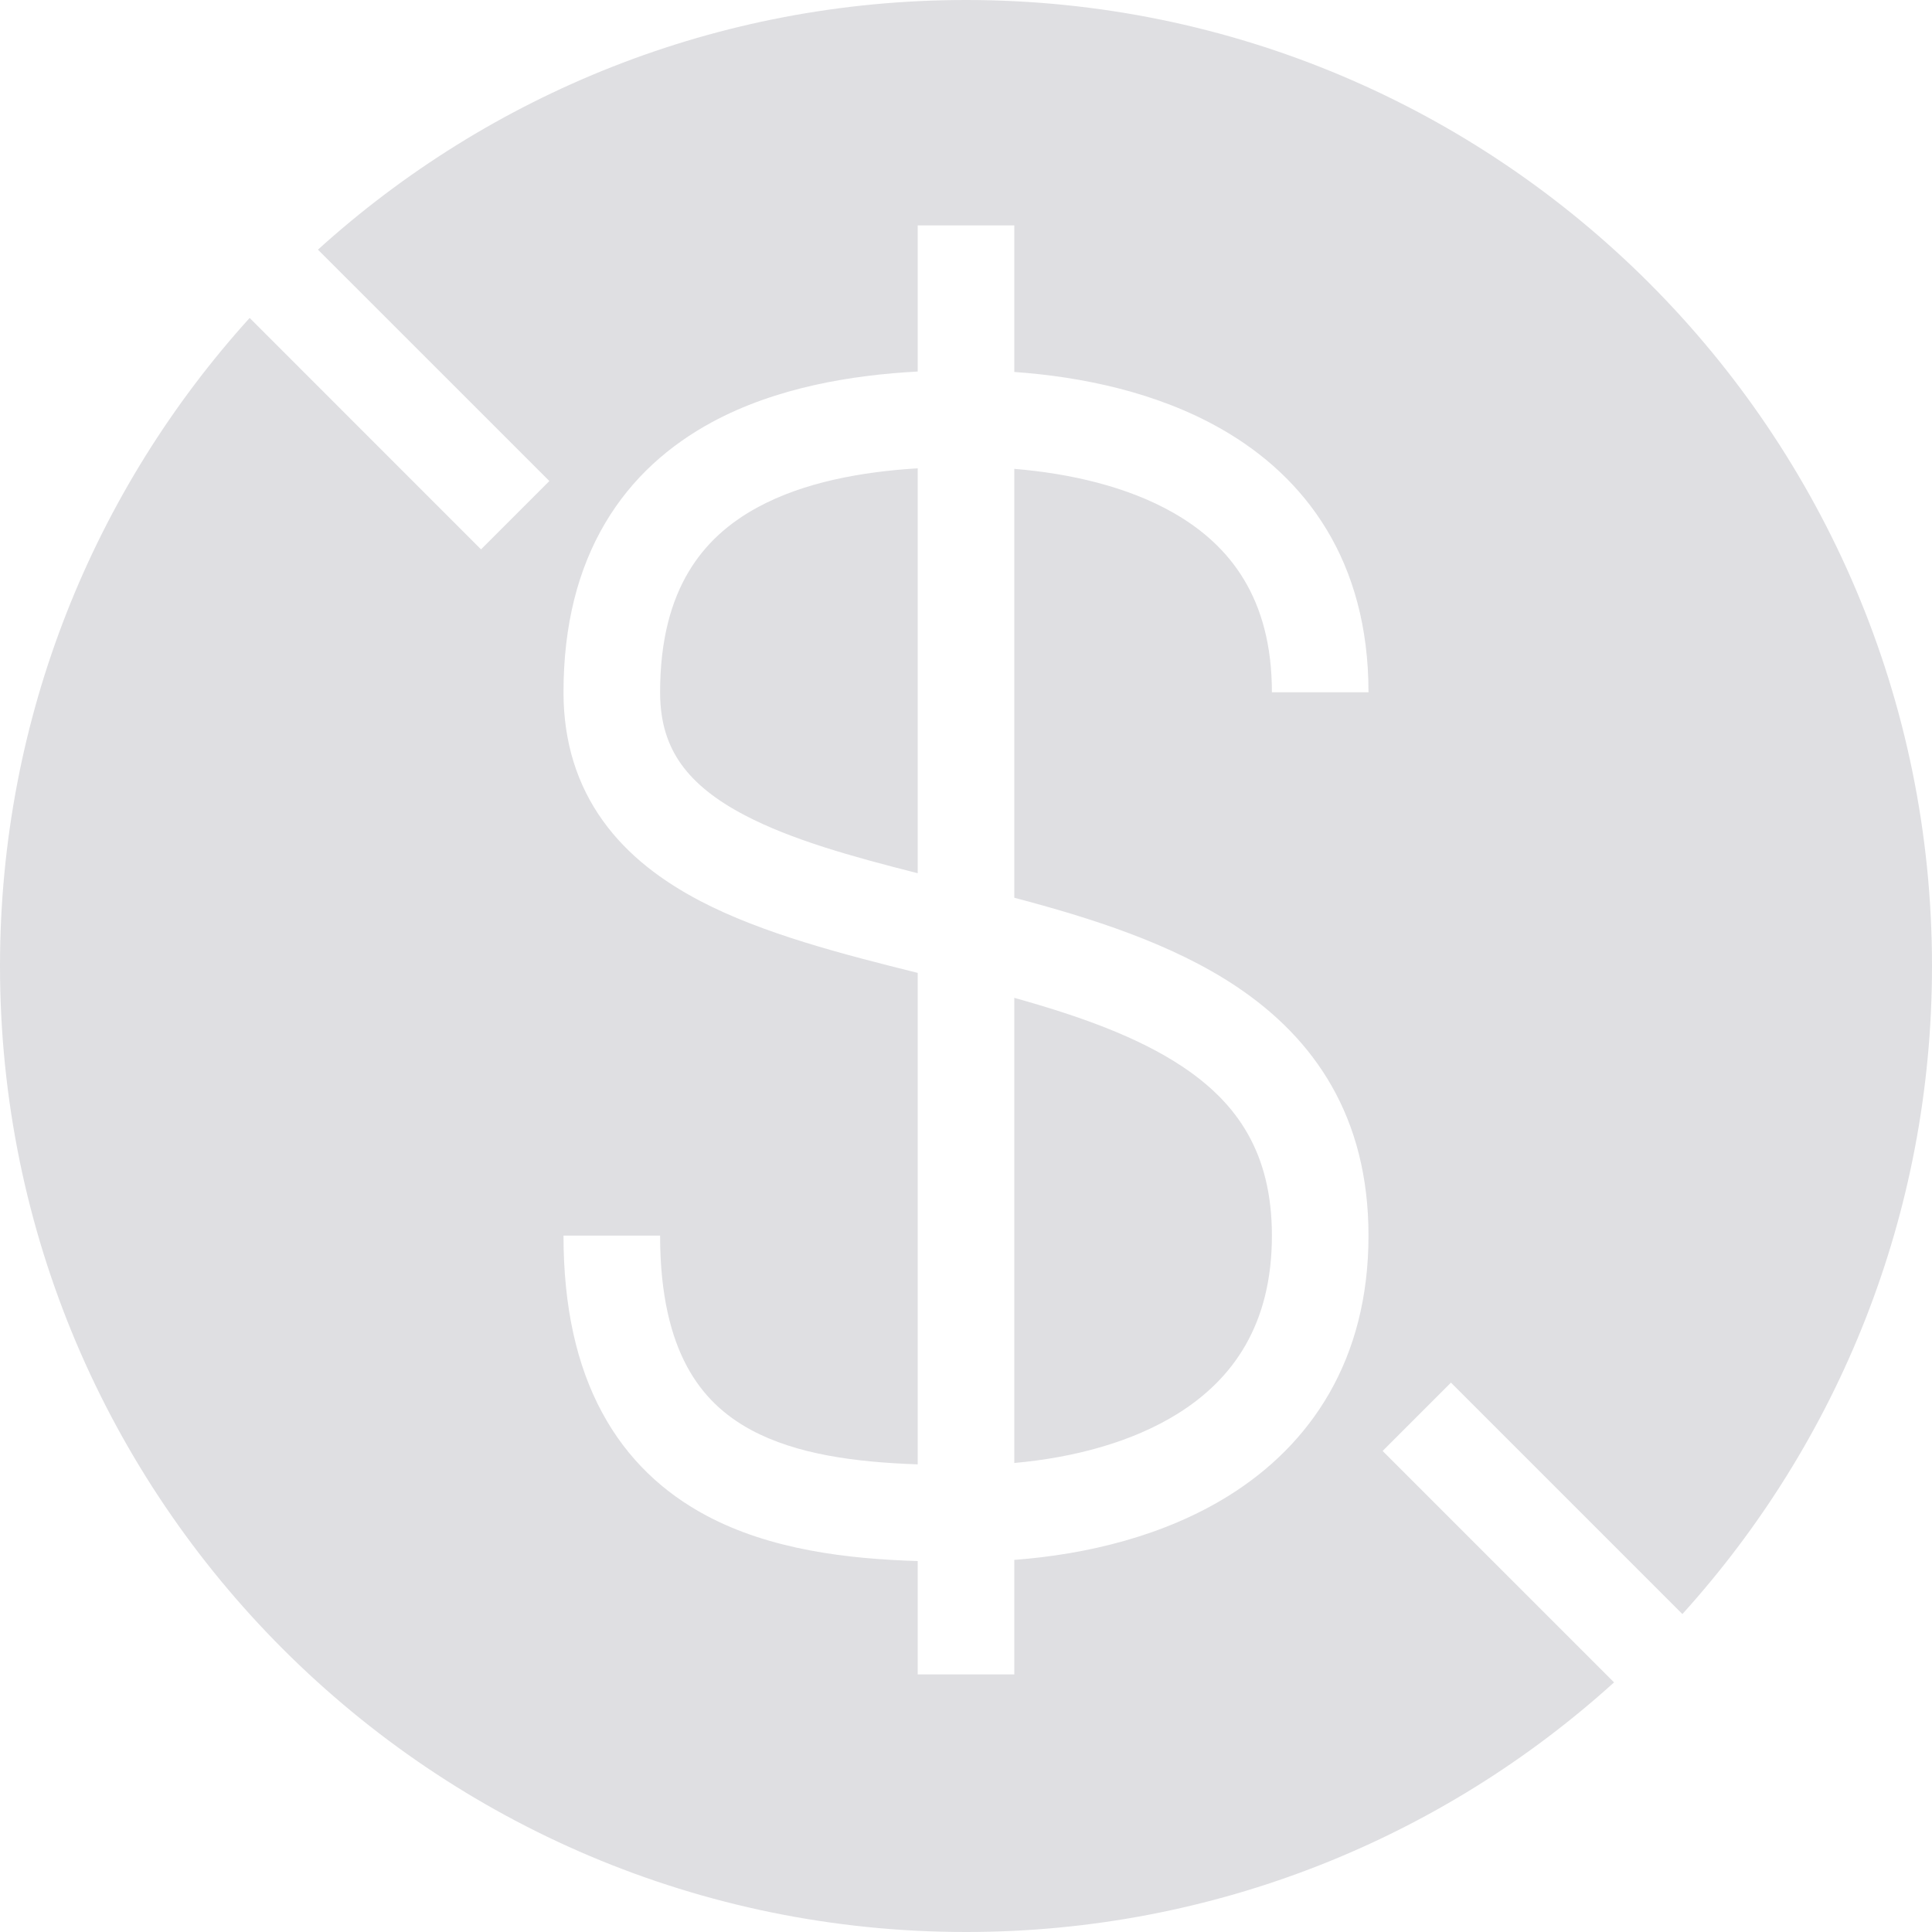 <svg
            xmlns="http://www.w3.org/2000/svg"
            width="60"
            height="60"
            viewBox="0 0 60 60"
            fill="#dfdfe2"
            aria-hidden="true"
          >
            <path
              fill-rule="evenodd"
              clip-rule="evenodd"
              d="M14.939 17.061L7.753 9.874C2.935 15.196 0 22.255 0 30C0 46.569 13.431 60 30 60C37.745 60 44.804 57.065 50.126 52.248L42.939 45.061L45.061 42.939L52.248 50.126C57.065 44.804 60 37.745 60 30C60 13.431 46.569 0 30 0C22.255 0 15.196 2.935 9.874 7.753L17.061 14.939L14.939 17.061ZM31.5 11.552V7H28.5V11.538C26.46 11.648 24.108 12.027 22.096 13.119C20.804 13.821 19.634 14.826 18.795 16.244C17.956 17.661 17.5 19.404 17.5 21.5C17.5 23.059 17.931 24.388 18.728 25.496C19.509 26.581 20.581 27.371 21.742 27.979C23.686 28.996 26.158 29.63 28.5 30.214V45.477C26.54 45.409 24.734 45.164 23.334 44.413C22.503 43.966 21.823 43.343 21.336 42.438C20.841 41.52 20.5 40.224 20.5 38.373H17.5C17.5 40.585 17.908 42.4 18.695 43.86C19.489 45.336 20.621 46.361 21.915 47.056C23.929 48.138 26.344 48.414 28.5 48.48V52H31.5V48.444C33.764 48.273 36.171 47.693 38.17 46.444C40.707 44.858 42.5 42.234 42.5 38.373C42.5 34.688 40.826 32.258 38.395 30.635C36.403 29.305 33.896 28.513 31.5 27.88V14.561C33.219 14.703 35.005 15.106 36.443 15.927C38.199 16.931 39.5 18.578 39.5 21.5H42.5C42.5 17.422 40.551 14.819 37.931 13.323C35.925 12.176 33.574 11.698 31.5 11.552ZM28.5 14.544C26.746 14.651 24.959 14.978 23.527 15.756C22.632 16.242 21.896 16.893 21.377 17.772C20.856 18.651 20.5 19.846 20.5 21.5C20.5 22.472 20.757 23.179 21.163 23.743C21.585 24.33 22.231 24.849 23.133 25.32C24.578 26.076 26.419 26.591 28.5 27.119V14.544ZM31.5 30.989V45.434C33.349 45.269 35.162 44.786 36.58 43.9C38.293 42.828 39.5 41.138 39.5 38.373C39.5 35.803 38.424 34.262 36.73 33.13C35.331 32.197 33.527 31.556 31.5 30.989Z"
              
            ></path>
          </svg>